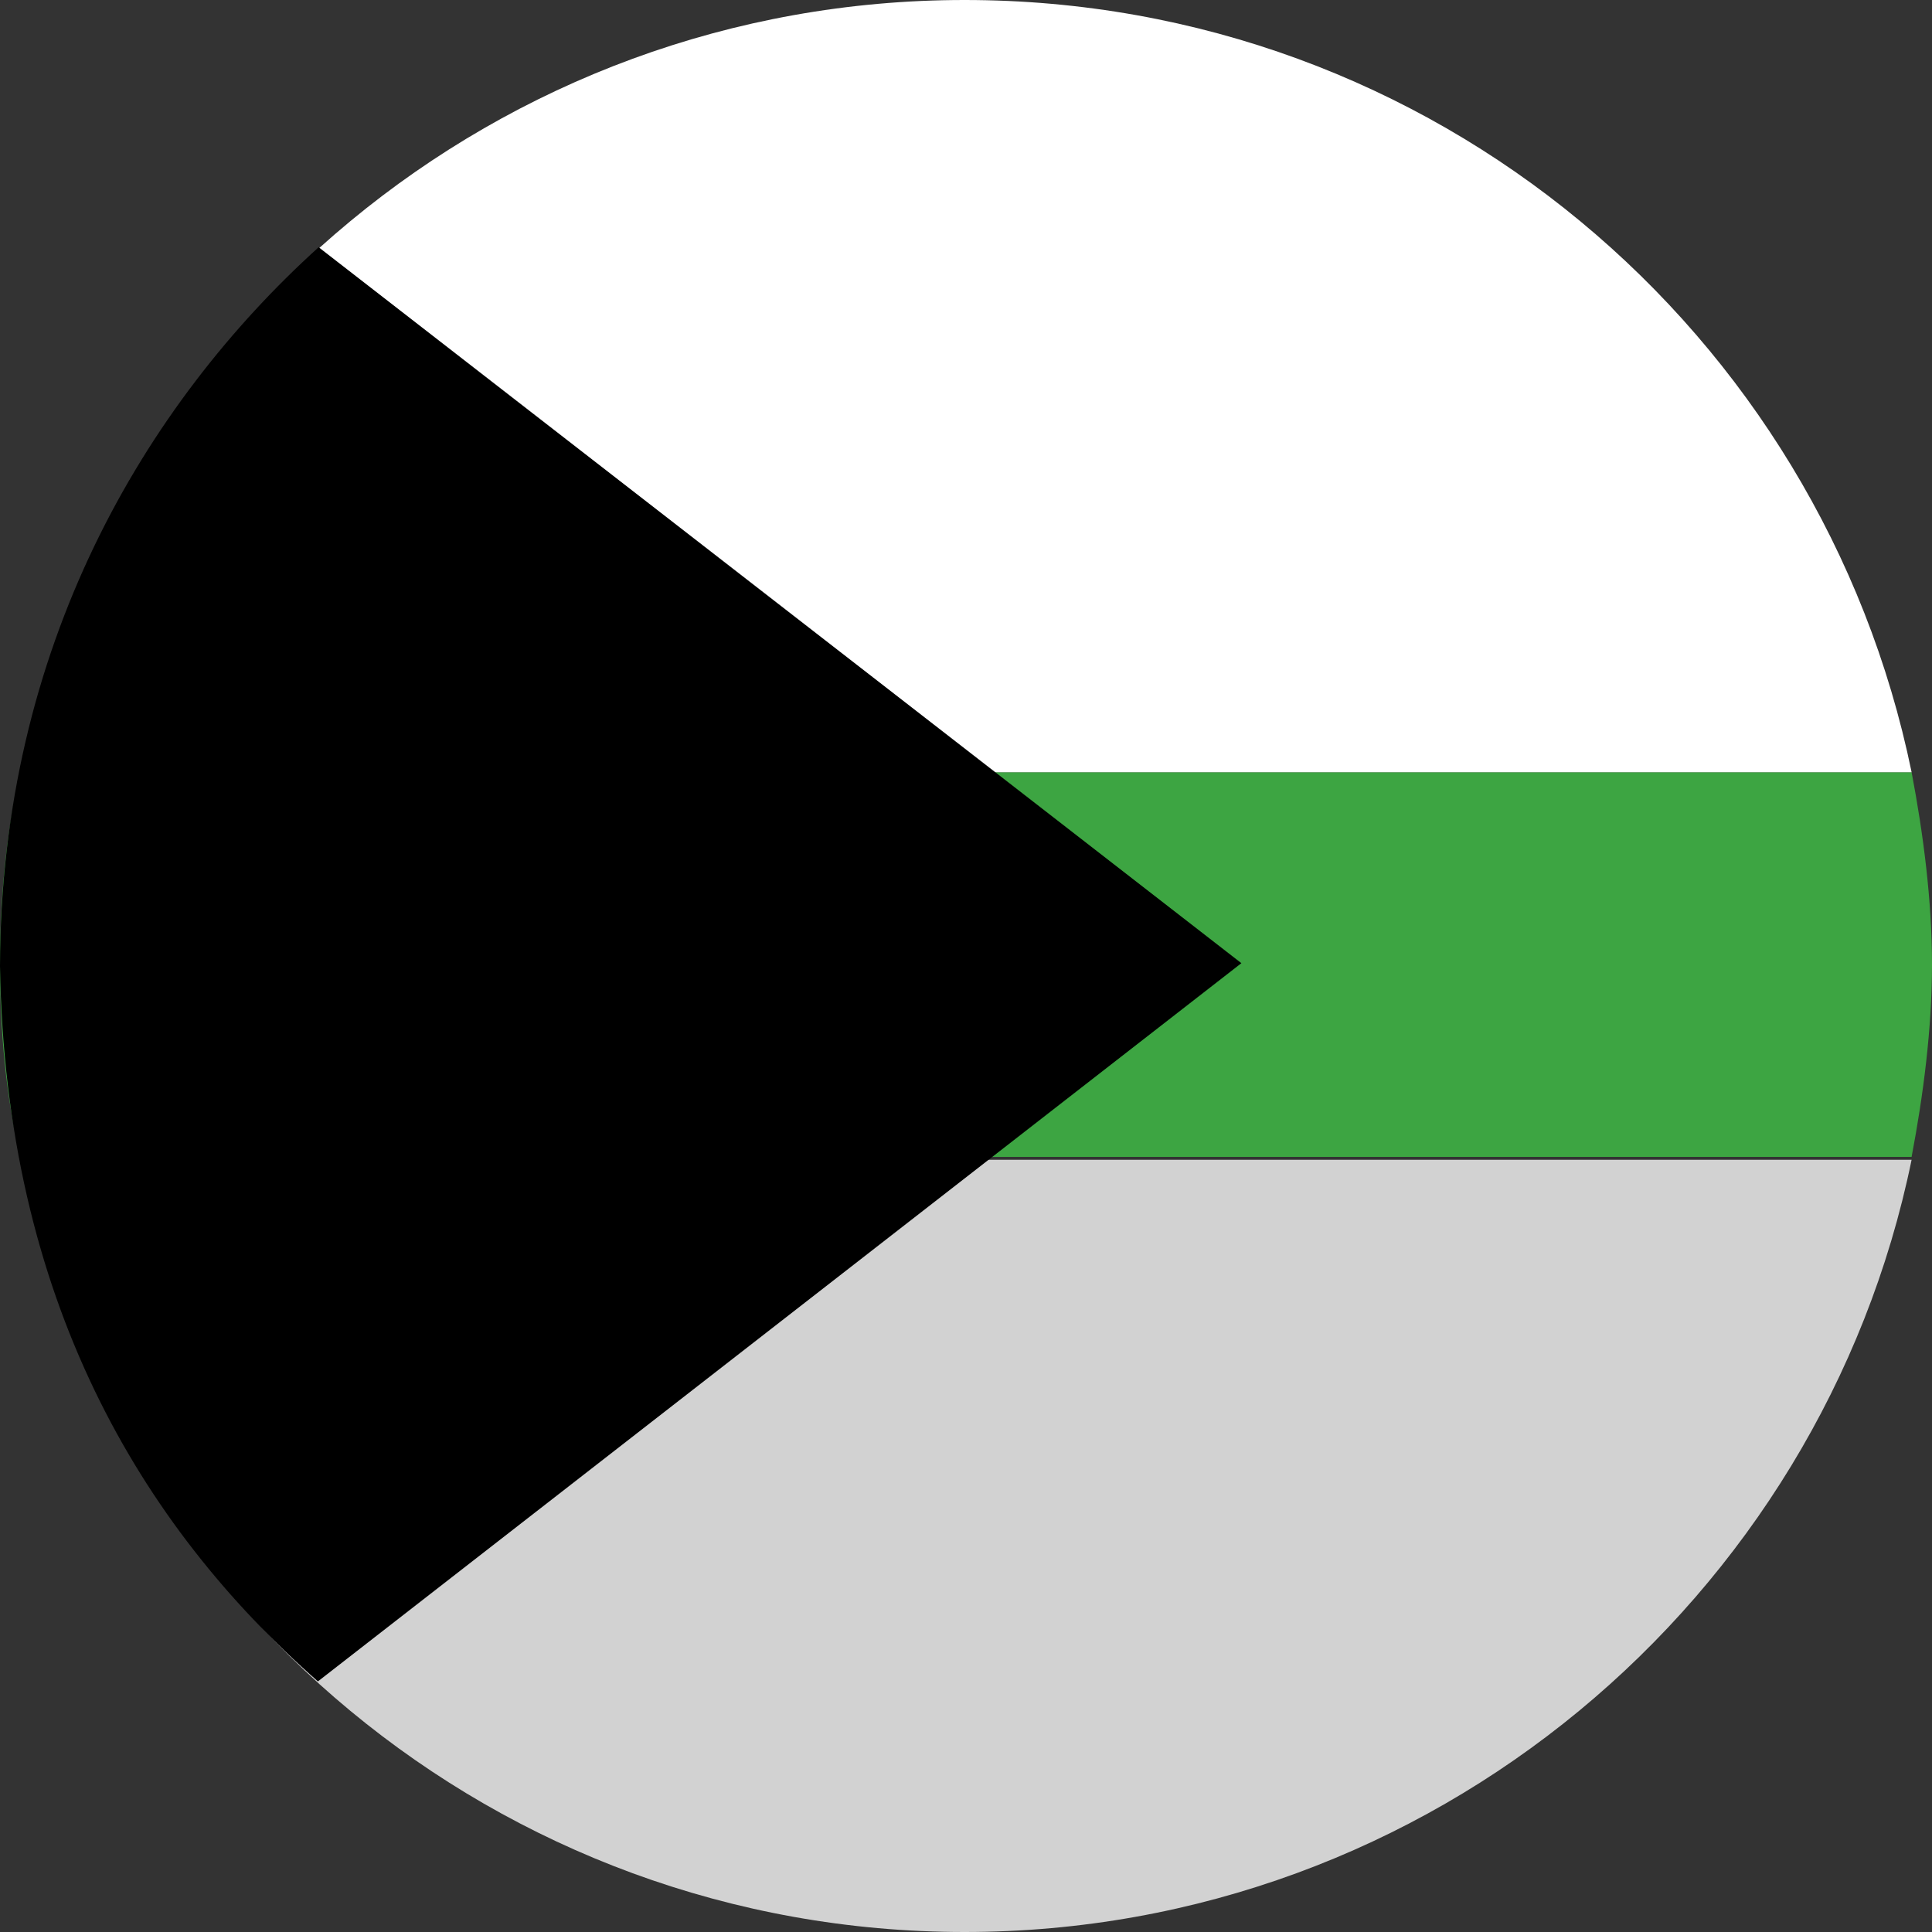 <?xml version="1.0" encoding="UTF-8" standalone="no"?>
<!-- Generator: Adobe Illustrator 24.0.0, SVG Export Plug-In . SVG Version: 6.00 Build 0)  -->

<svg
   xmlns:dc="http://purl.org/dc/elements/1.1/"
   xmlns:cc="http://creativecommons.org/ns#"
   xmlns:rdf="http://www.w3.org/1999/02/22-rdf-syntax-ns#"
   xmlns:svg="http://www.w3.org/2000/svg"
   xmlns="http://www.w3.org/2000/svg"
   xmlns:sodipodi="http://sodipodi.sourceforge.net/DTD/sodipodi-0.dtd"
   xmlns:inkscape="http://www.inkscape.org/namespaces/inkscape"
   version="1.1"
   id="Ebene_1"
   x="0px"
   y="0px"
   viewBox="0 0 66.3 66.3"
   style="enable-background:new 0 0 66.3 66.3;"
   xml:space="preserve"
   sodipodi:docname="demiromantic.svg"
   inkscape:version="0.92.4 (5da689c313, 2019-01-14)"><rect x="0" y="0" width="66.3" height="66.3" fill="#333333" stroke="none"/><defs
   id="defs13" /><sodipodi:namedview
   pagecolor="#ffffff"
   bordercolor="#666666"
   borderopacity="1"
   objecttolerance="10"
   gridtolerance="10"
   guidetolerance="10"
   inkscape:pageopacity="0"
   inkscape:pageshadow="2"
   inkscape:window-width="1920"
   inkscape:window-height="1057"
   id="namedview11"
   showgrid="false"
   inkscape:zoom="3.5595775"
   inkscape:cx="-6.0400427"
   inkscape:cy="33.150002"
   inkscape:window-x="2552"
   inkscape:window-y="-8"
   inkscape:window-maximized="1"
   inkscape:current-layer="bi_circle" />
<style
   type="text/css"
   id="style2">
	.st0{fill:#D2D2D2;}
	.st1{fill:#3DA542;}
	.st2{fill:#FFFFFF;}
</style>
<g
   id="bi_circle">
	<path
   id="XMLID_3330_"
   class="st0"
   d="m 33.1,66.3 c 16,0 29.4,-11.4 32.5,-26.5 H 0.7 c 3,15.1 16.4,26.5 32.4,26.5 z"
   inkscape:connector-curvature="0"
   style="fill:#d2d2d2" />
	<path
   id="XMLID_3342_"
   class="st1"
   d="M 65.6,26.5 H 0.7 C 0.2,28.6 0,30.9 0,33.1 v 0 c 0,2.3 0.2,4.5 0.7,6.6 h 64.9 c 0.4,-2.1 0.7,-4.4 0.7,-6.6 v 0 c 0,-2.2 -0.3,-4.5 -0.7,-6.6 z"
   inkscape:connector-curvature="0"
   style="fill:#3da542" />
	<path
   id="XMLID_3347_"
   class="st2"
   d="M 33.1,0 C 17.1,0 3.7,11.4 0.7,26.5 H 65.6 C 62.5,11.4 49.2,0 33.1,0 Z"
   inkscape:connector-curvature="0"
   style="fill:#ffffff" />
	
<path
   d="M 10.935,8.484 C 4.966,13.884 0.021,22.205 0,33.153 0.187,44.562 4.809,52.34 10.91,57.7 L 42.6,33.053 Z"
   id="path7-3"
   inkscape:connector-curvature="0"
   style="display:inline"
   sodipodi:nodetypes="ccccc" /></g>
</svg>
